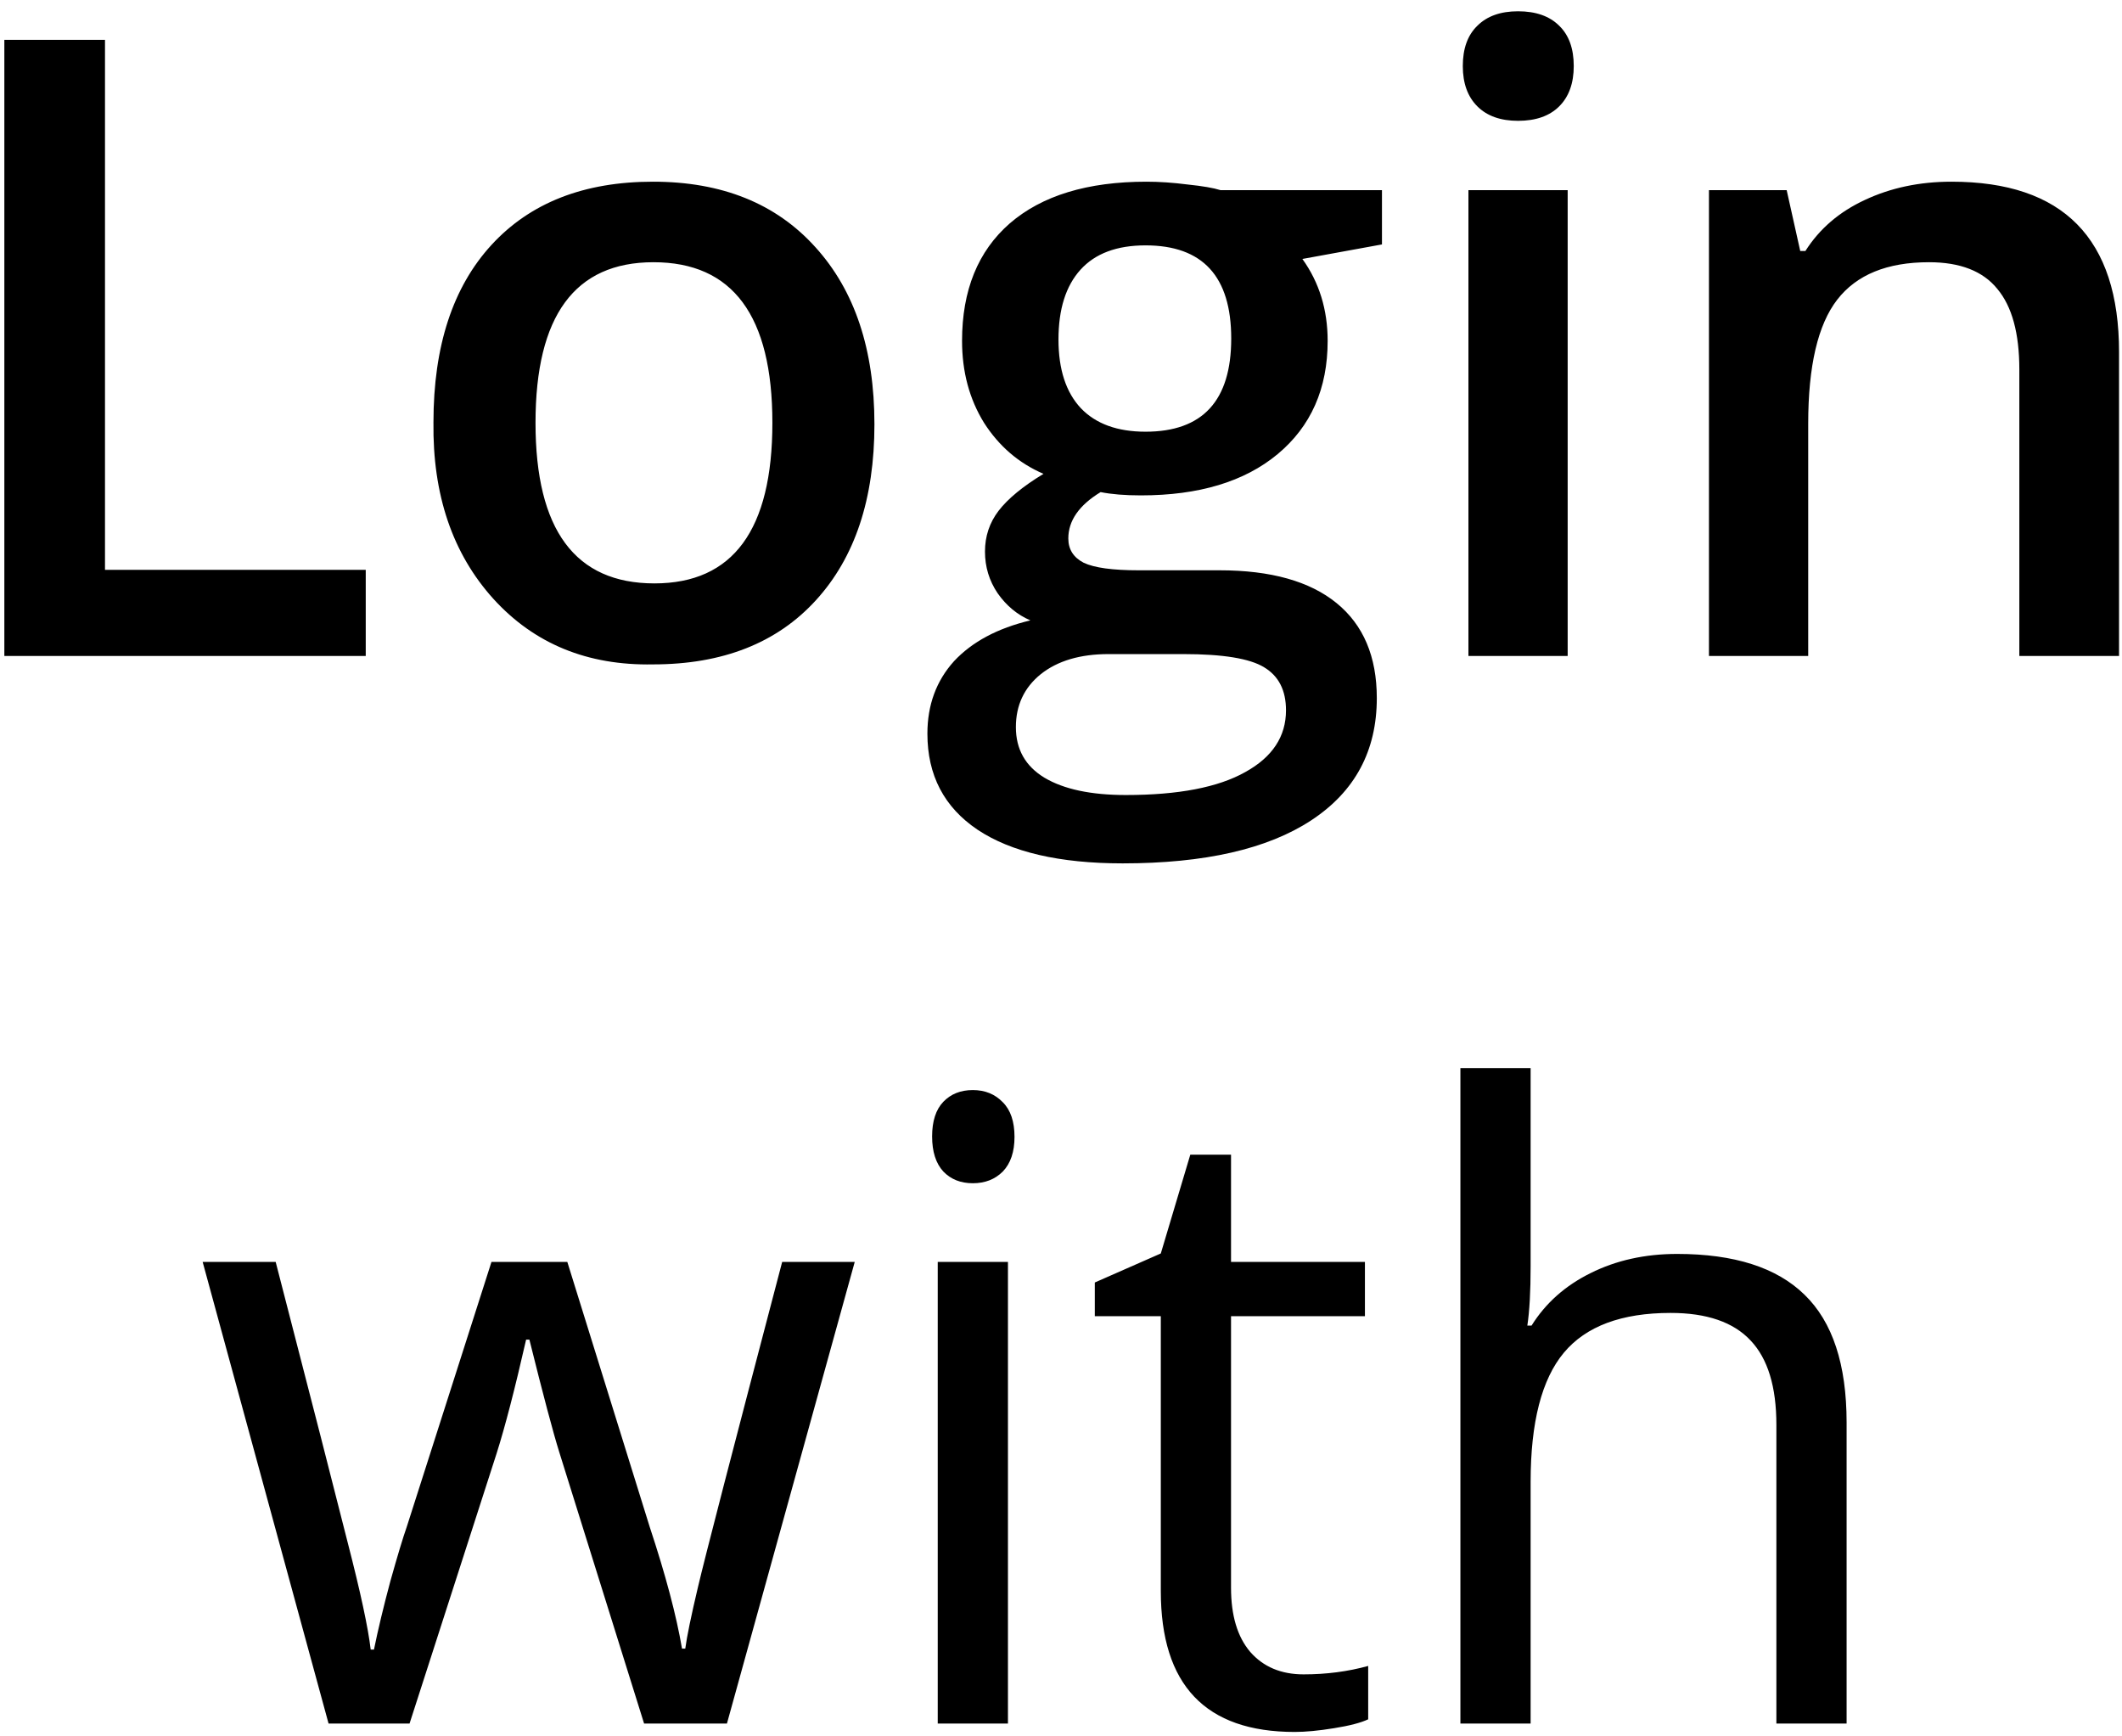<svg width="165" height="135" viewBox="0 0 165 135" fill="none" xmlns="http://www.w3.org/2000/svg">
<path d="M28.439 51H0.338V3.097H8.164V44.302H28.439V51ZM50.812 20.387C44.697 20.387 41.64 24.549 41.64 32.873C41.64 41.196 44.721 45.358 50.885 45.358C57.001 45.358 60.058 41.196 60.058 32.873C60.058 24.549 56.976 20.387 50.812 20.387ZM33.704 32.836C33.704 26.915 35.209 22.317 38.218 19.04C41.227 15.764 45.413 14.126 50.776 14.126C56.139 14.126 60.349 15.825 63.407 19.222C66.465 22.596 67.993 27.182 67.993 32.982C67.993 38.782 66.477 43.344 63.443 46.668C60.41 49.993 56.188 51.655 50.776 51.655C45.68 51.752 41.542 50.054 38.364 46.559C35.185 43.04 33.632 38.466 33.704 32.836ZM86.199 50.854C83.991 50.854 82.231 51.376 80.921 52.42C79.635 53.463 78.992 54.834 78.992 56.533C78.992 58.256 79.732 59.566 81.212 60.464C82.717 61.362 84.828 61.811 87.546 61.811C91.623 61.811 94.717 61.216 96.828 60.027C98.939 58.862 99.995 57.261 99.995 55.222C99.995 53.669 99.424 52.553 98.284 51.874C97.168 51.194 95.081 50.854 92.023 50.854H86.199ZM107.457 14.782V19.004L101.269 20.133C102.579 21.953 103.234 24.076 103.234 26.503C103.234 30.215 101.936 33.152 99.34 35.311C96.767 37.447 93.224 38.515 88.711 38.515C87.473 38.515 86.43 38.43 85.58 38.26C83.906 39.279 83.069 40.48 83.069 41.864C83.069 42.713 83.469 43.344 84.27 43.756C85.095 44.145 86.514 44.339 88.529 44.339H94.826C98.806 44.339 101.839 45.188 103.926 46.887C106.013 48.585 107.056 51.048 107.056 54.276C107.056 58.377 105.358 61.544 101.96 63.776C98.563 66.009 93.673 67.125 87.291 67.125C82.389 67.125 78.628 66.252 76.007 64.505C73.41 62.757 72.112 60.27 72.112 57.042C72.112 54.81 72.804 52.929 74.187 51.4C75.594 49.896 77.572 48.84 80.12 48.234C79.101 47.797 78.252 47.093 77.572 46.122C76.917 45.152 76.589 44.072 76.589 42.883C76.589 41.694 76.941 40.638 77.645 39.716C78.373 38.77 79.538 37.811 81.139 36.84C79.222 36.015 77.681 34.693 76.516 32.873C75.376 31.028 74.806 28.905 74.806 26.503C74.806 22.571 76.043 19.526 78.519 17.366C81.018 15.206 84.561 14.126 89.147 14.126C90.142 14.126 91.21 14.199 92.351 14.345C93.516 14.466 94.365 14.612 94.899 14.782H107.457ZM89.075 19.077C86.842 19.077 85.156 19.708 84.015 20.97C82.874 22.232 82.304 24.039 82.304 26.393C82.304 28.723 82.887 30.507 84.051 31.744C85.216 32.958 86.891 33.564 89.075 33.564C93.516 33.564 95.736 31.15 95.736 26.32C95.736 21.491 93.516 19.077 89.075 19.077ZM121.897 14.782V51H114.18V14.782H121.897ZM122.37 5.135C122.37 6.47 121.994 7.514 121.242 8.266C120.489 9.018 119.422 9.394 118.038 9.394C116.68 9.394 115.624 9.018 114.872 8.266C114.119 7.514 113.743 6.47 113.743 5.135C113.743 3.777 114.119 2.733 114.872 2.005C115.624 1.253 116.68 0.877 118.038 0.877C119.422 0.877 120.489 1.253 121.242 2.005C121.994 2.733 122.37 3.777 122.37 5.135ZM164.77 27.376V51H157.017V28.723C157.017 25.908 156.446 23.821 155.306 22.462C154.19 21.079 152.418 20.387 149.991 20.387C146.74 20.387 144.361 21.358 142.857 23.299C141.352 25.241 140.6 28.456 140.6 32.945V51H132.883V14.782H138.926L139.981 19.514H140.382C141.474 17.791 143.015 16.468 145.005 15.546C147.019 14.6 149.263 14.126 151.739 14.126C160.426 14.126 164.77 18.543 164.77 27.376ZM56.525 134H50.082L43.494 112.924C43.008 111.371 42.232 108.447 41.164 104.152H40.909C40.036 107.986 39.271 110.934 38.616 112.997L31.846 134H25.548L15.757 98.109H21.435C24.201 108.811 26.07 116.091 27.041 119.949C28.036 123.808 28.63 126.574 28.824 128.249H29.079C29.395 126.696 29.819 124.924 30.353 122.934C30.911 120.944 31.336 119.537 31.627 118.712L38.216 98.109H44.112L50.519 118.712C51.757 122.449 52.594 125.604 53.031 128.176H53.285C53.407 127.254 53.734 125.664 54.268 123.407C54.802 121.126 56.986 112.694 60.82 98.109H66.462L56.525 134ZM77.975 91.084C77.368 91.691 76.592 91.994 75.645 91.994C74.699 91.994 73.934 91.691 73.352 91.084C72.77 90.453 72.478 89.543 72.478 88.354C72.478 87.165 72.77 86.267 73.352 85.66C73.934 85.054 74.699 84.75 75.645 84.75C76.592 84.75 77.368 85.066 77.975 85.697C78.582 86.303 78.885 87.201 78.885 88.39C78.885 89.555 78.582 90.453 77.975 91.084ZM78.375 98.109V134H72.915V98.109H78.375ZM95.721 123.444C95.721 125.604 96.219 127.266 97.213 128.431C98.233 129.596 99.616 130.178 101.363 130.178C103.135 130.178 104.809 129.96 106.386 129.523V133.672C105.828 133.939 104.943 134.17 103.729 134.364C102.54 134.558 101.521 134.655 100.672 134.655C93.731 134.655 90.261 131.003 90.261 123.699V102.332H85.129V99.711L90.261 97.454L92.554 89.773H95.721V98.109H106.132V102.332H95.721V123.444ZM143.586 134H138.126V110.777C138.126 107.816 137.459 105.632 136.124 104.224C134.79 102.793 132.715 102.077 129.9 102.077C126.09 102.077 123.323 103.108 121.6 105.171C119.877 107.234 119.016 110.582 119.016 115.217V134H113.556V83.039H119.016V98.473C119.016 100.415 118.931 101.943 118.761 103.06H119.089C120.181 101.312 121.71 99.954 123.675 98.983C125.665 97.988 127.91 97.49 130.409 97.49C134.85 97.49 138.15 98.546 140.31 100.657C142.494 102.768 143.586 106.081 143.586 110.595V134Z" fill="black"/>
</svg>
